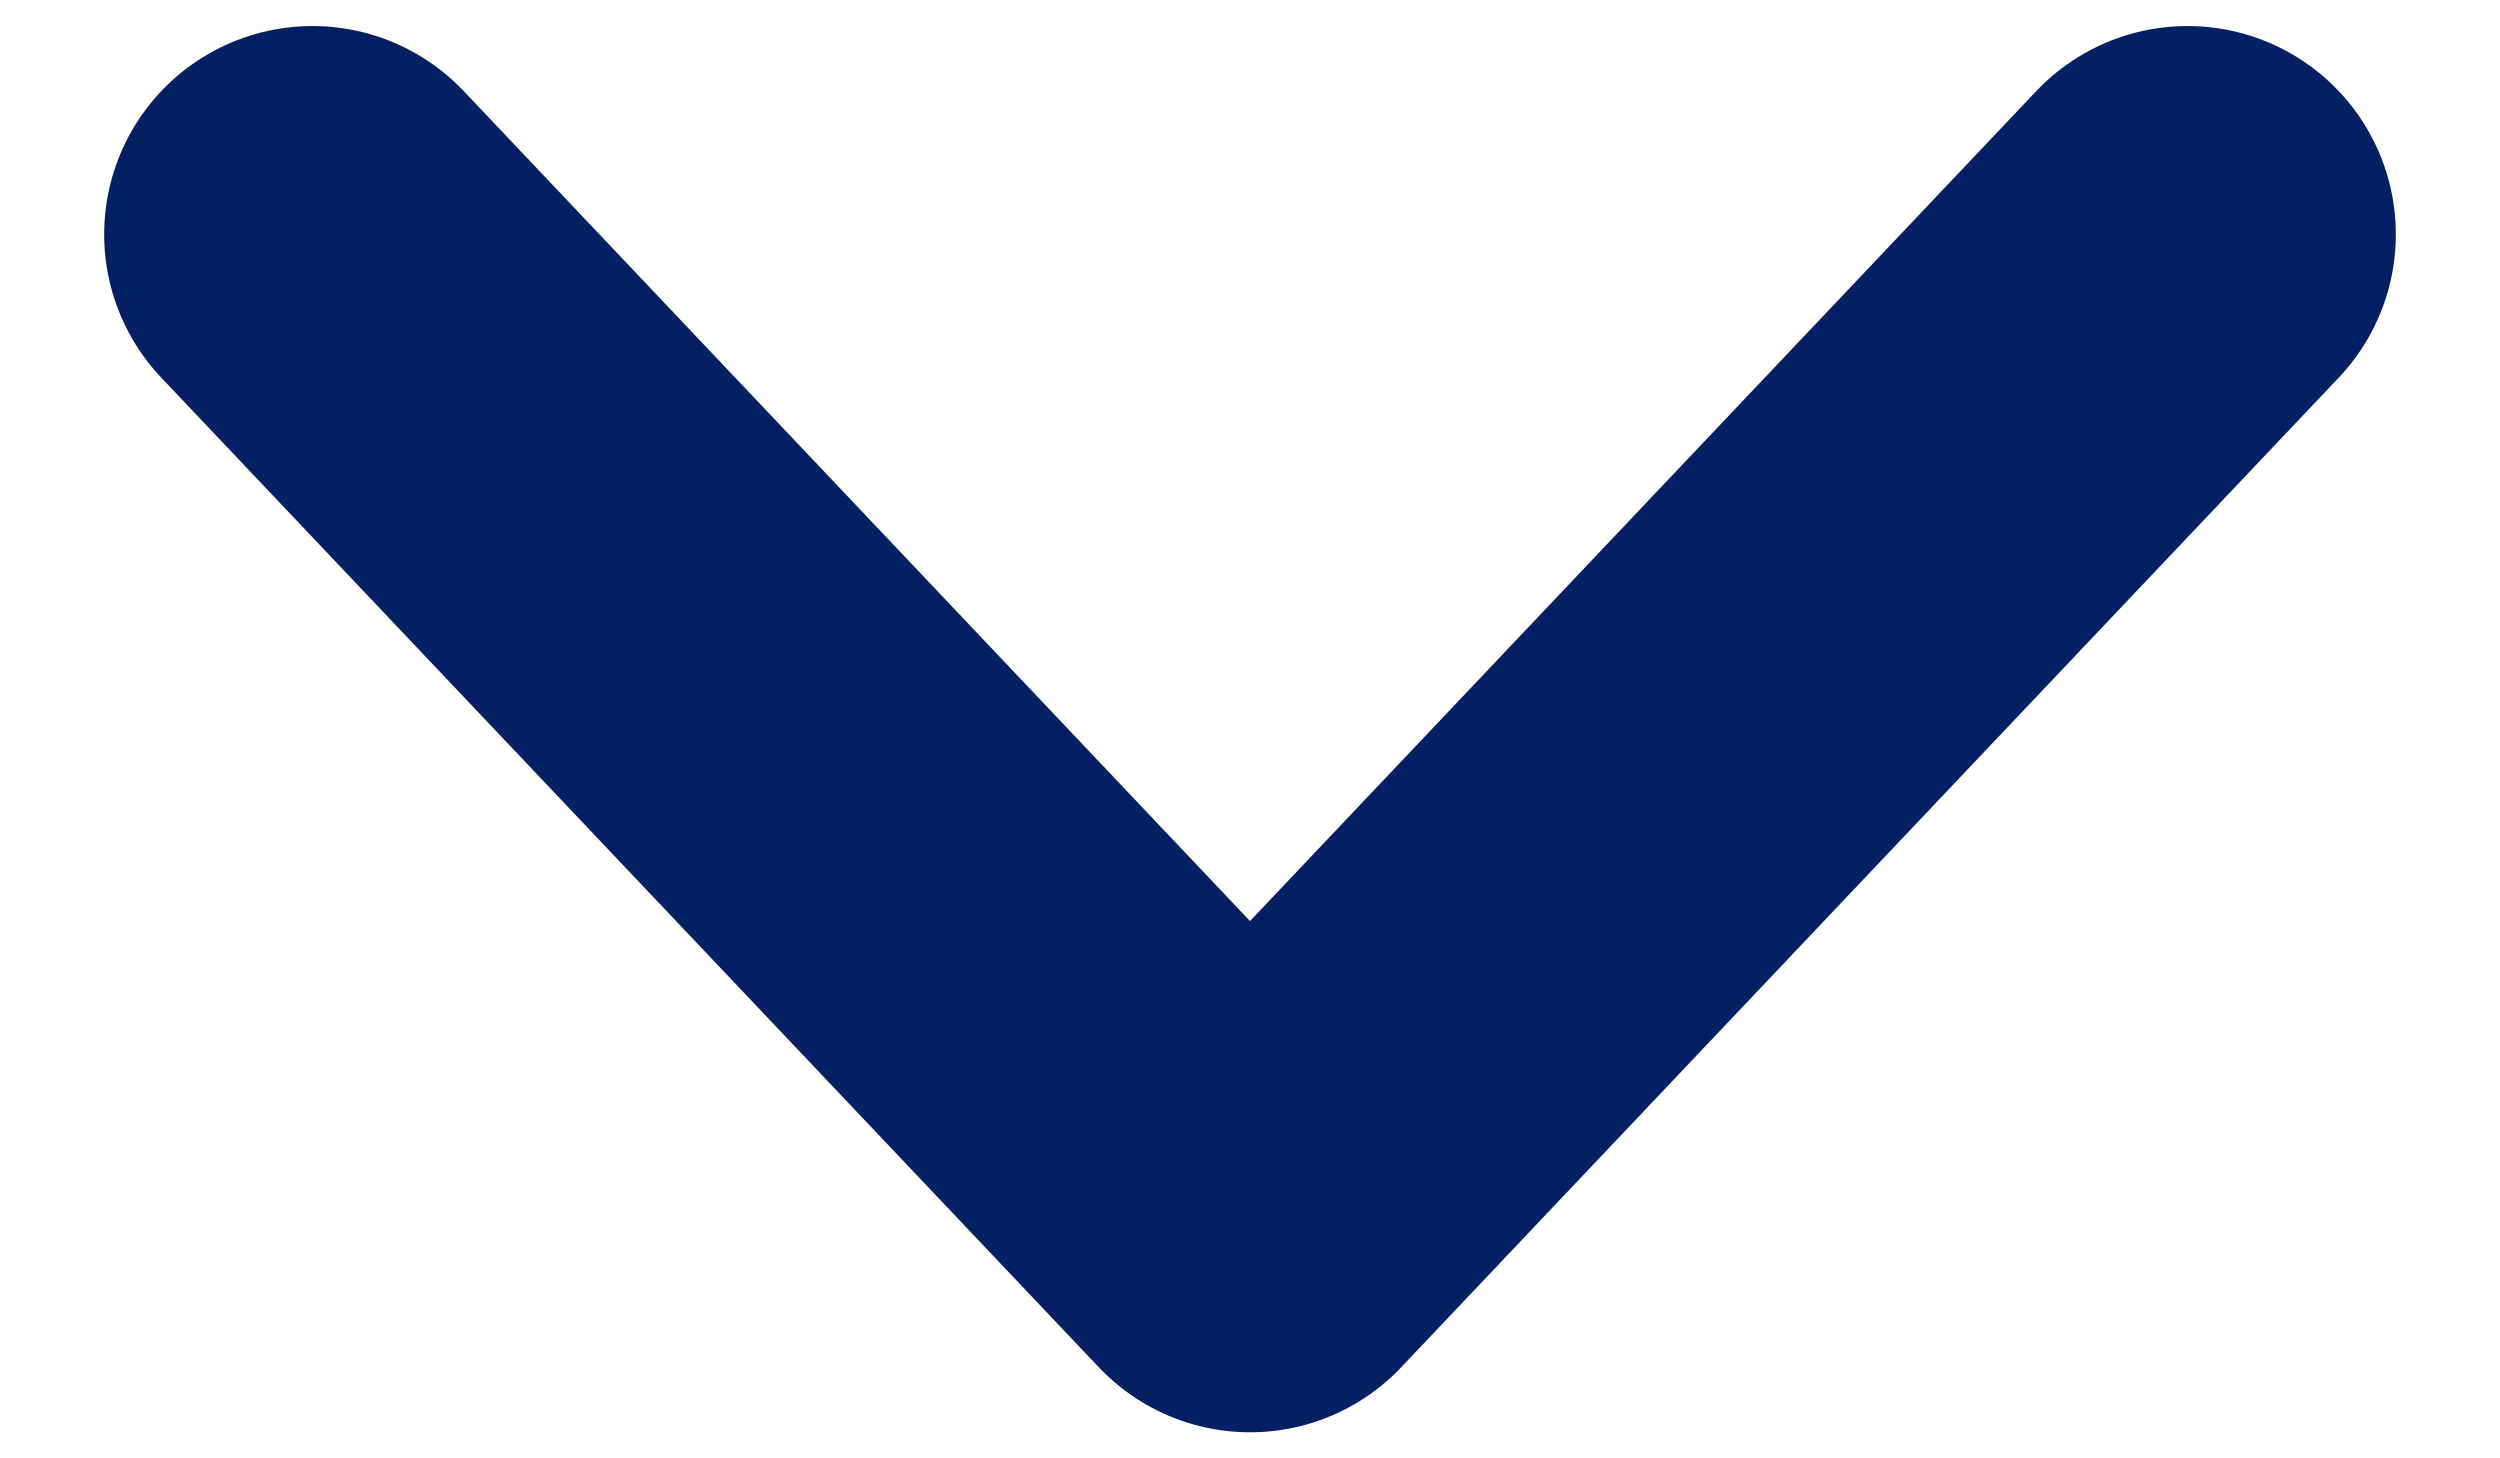 <svg width="12" height="7" viewBox="0 0 12 7" fill="none" xmlns="http://www.w3.org/2000/svg">
<path d="M1.5 1.125L6 5.875L10.5 1.125" stroke="#022063" stroke-width="2" stroke-linecap="round" stroke-linejoin="round"/>
</svg>
